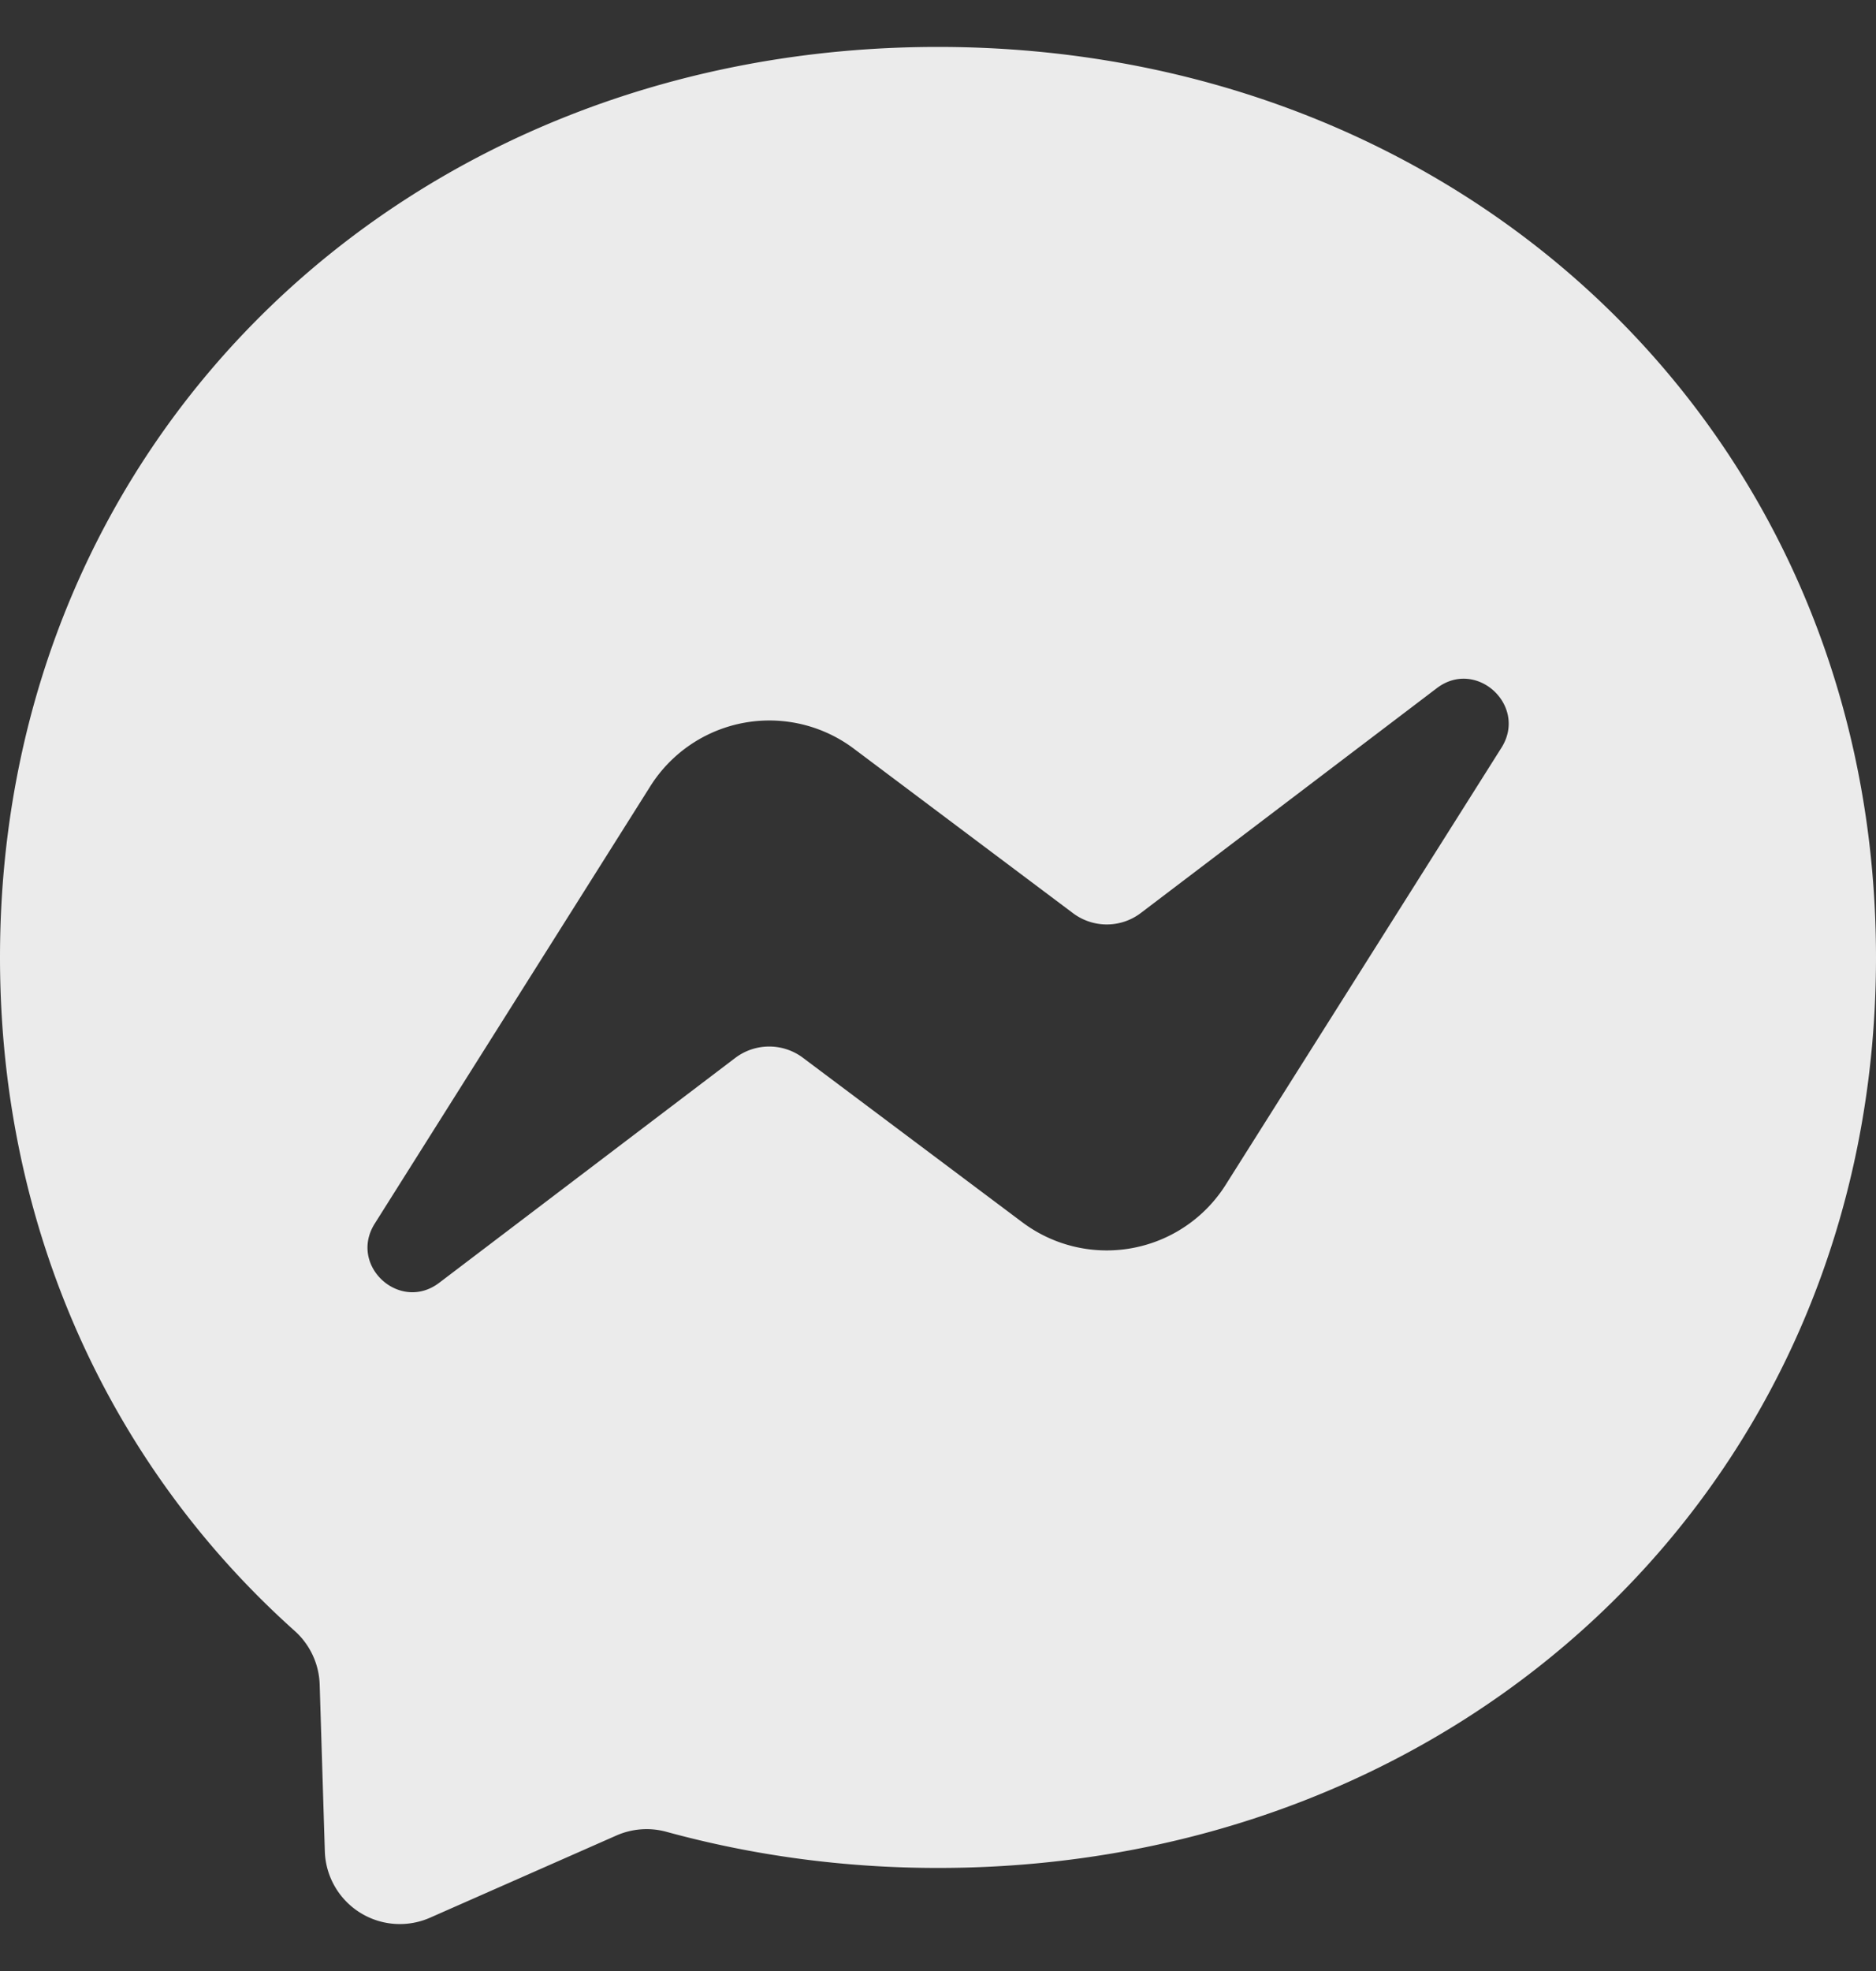 <svg xmlns="http://www.w3.org/2000/svg" width="20" height="21" fill="none"><rect width="100%" height="100%" fill="#333333" stroke="none"/><path fill="#fff" fill-opacity=".9" fill-rule="evenodd" d="M0 10.2C0 4.627 4.368.5 10 .5c5.633 0 10 4.13 10 9.702 0 5.573-4.367 9.7-10 9.7-1.012 0-1.982-.135-2.895-.385a.8.8 0 0 0-.535.04l-1.985.875a.8.8 0 0 1-1.122-.707l-.055-1.78a.8.8 0 0 0-.268-.57C1.195 15.635 0 13.115 0 10.2m6.933-1.823-2.938 4.66c-.282.448.268.95.688.63l3.155-2.395a.6.6 0 0 1 .722-.002l2.338 1.752a1.5 1.5 0 0 0 2.17-.4l2.94-4.657c.28-.448-.27-.953-.69-.633l-3.155 2.395a.6.6 0 0 1-.723.003L9.103 7.977a1.5 1.5 0 0 0-2.17.4" clip-rule="evenodd"/></svg>